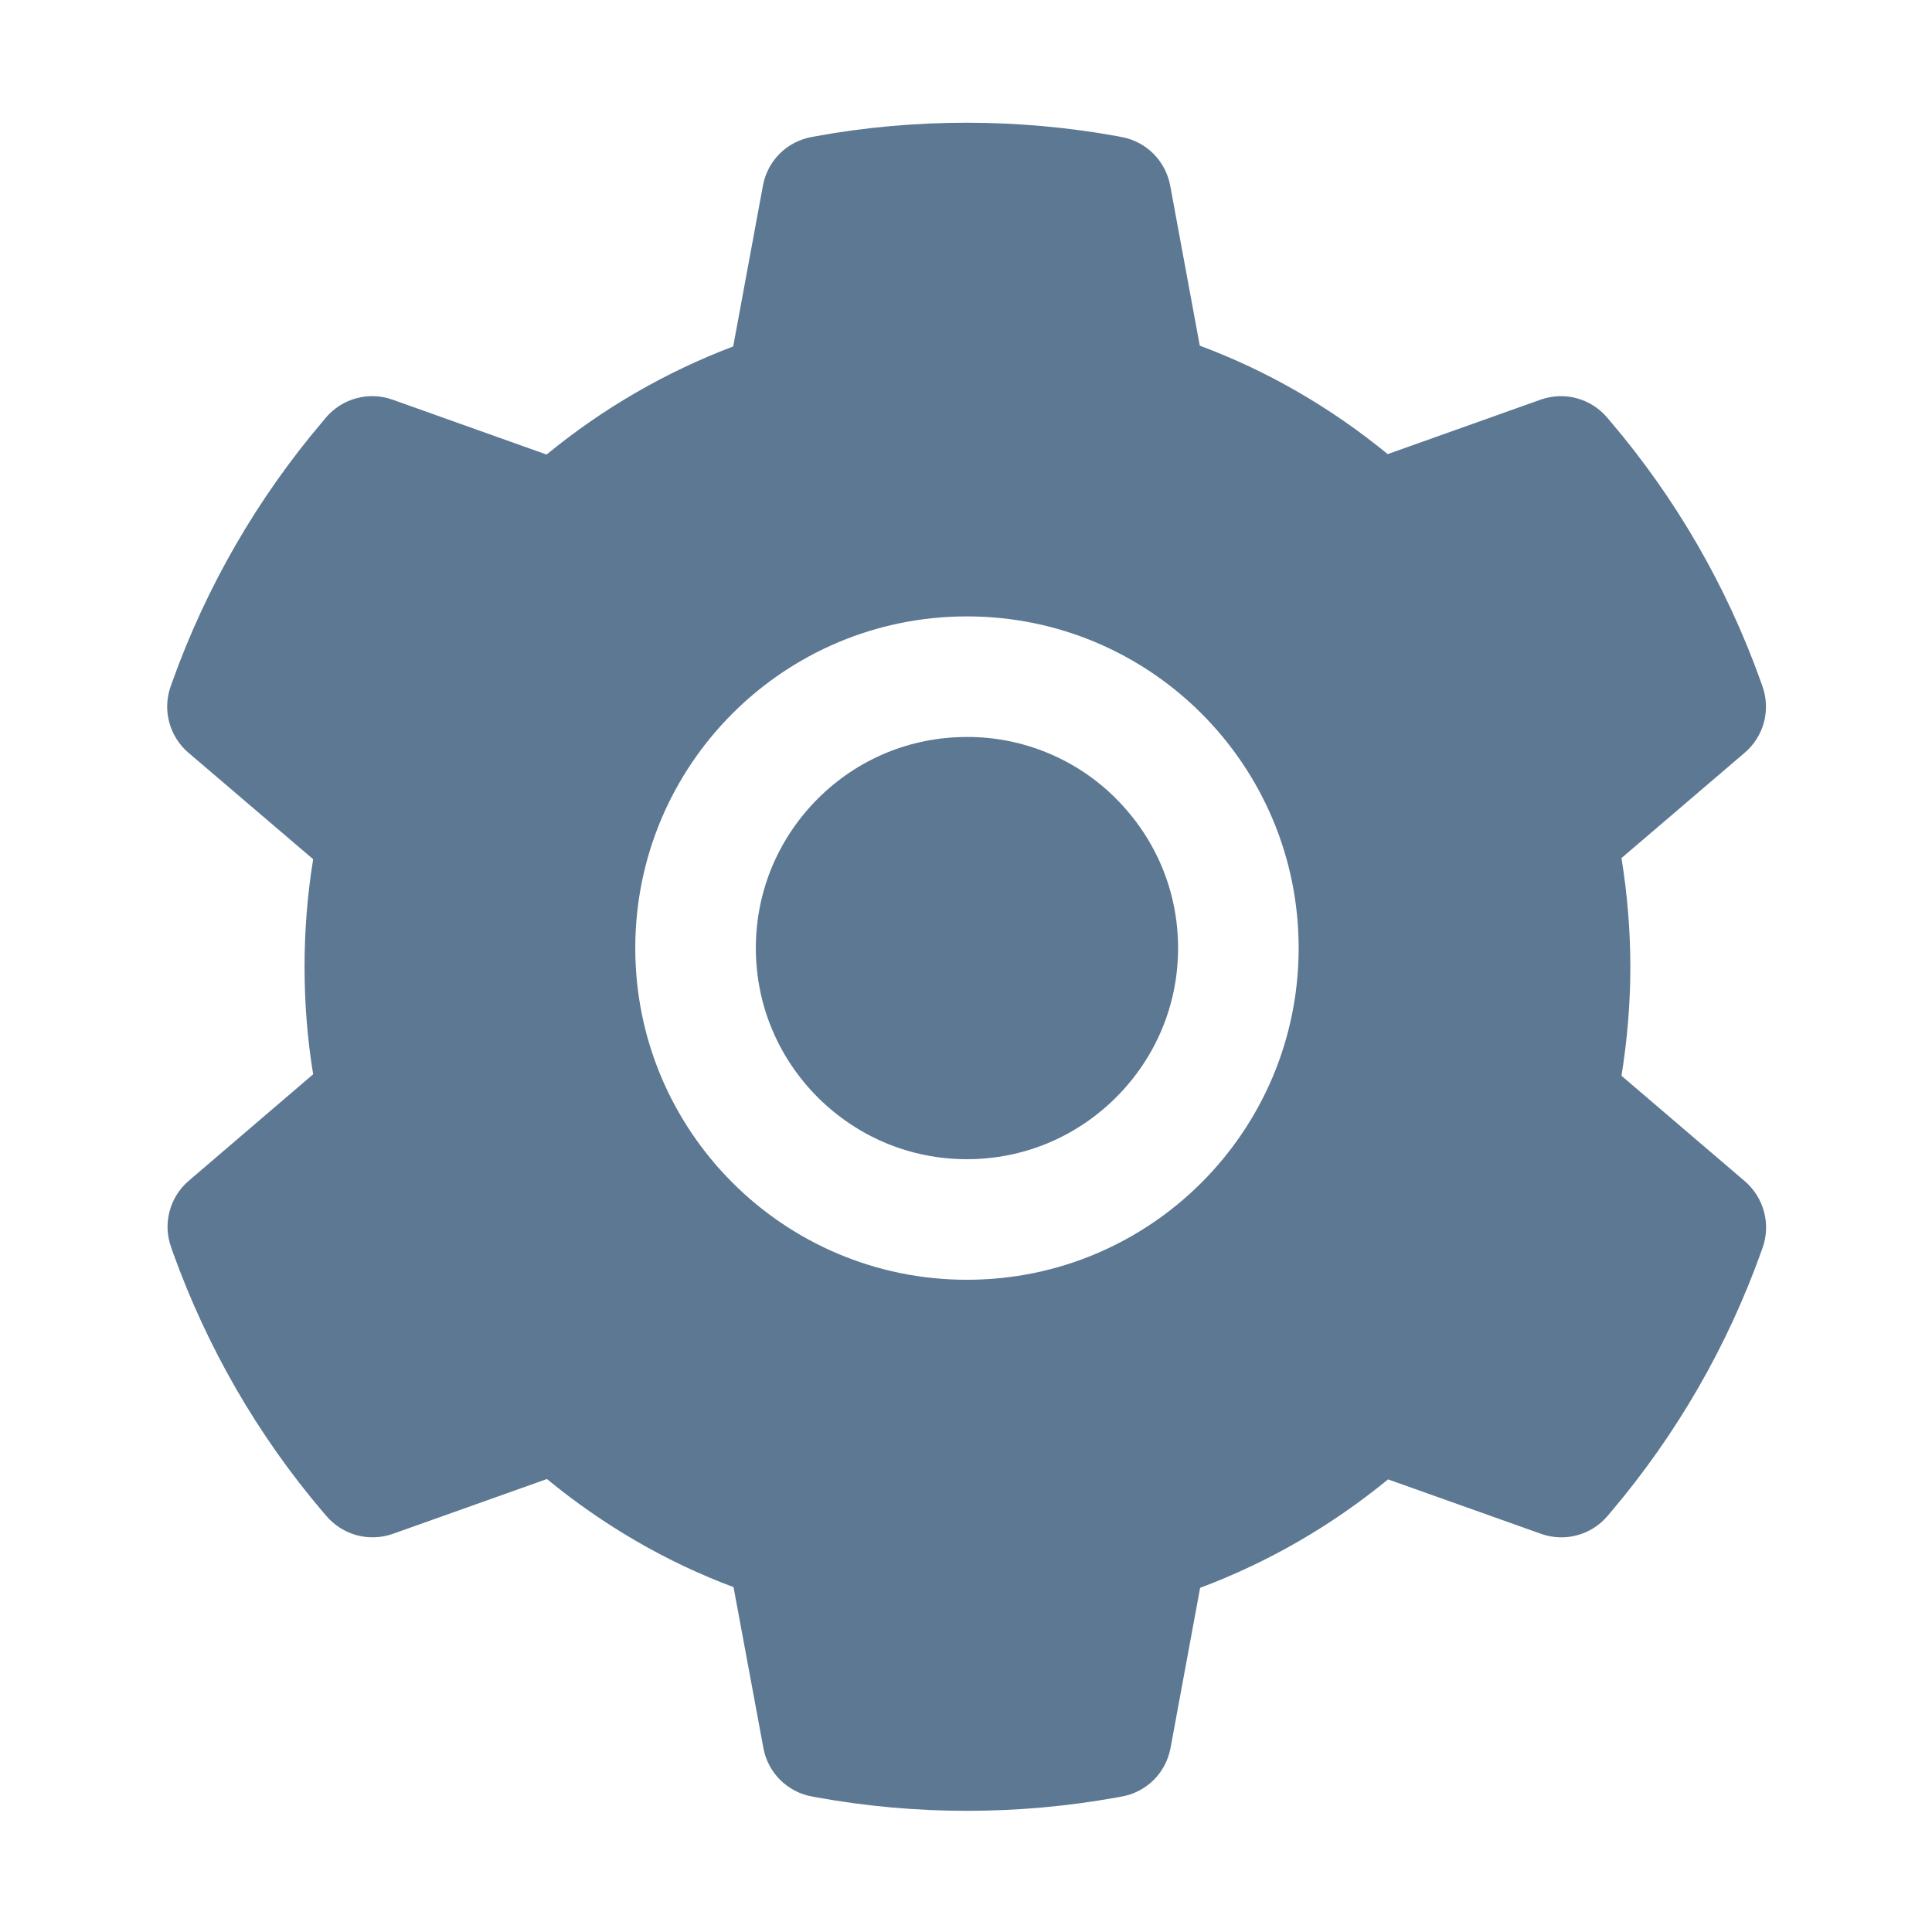 <svg width="22" height="22" viewBox="0 0 22 22" fill="none" xmlns="http://www.w3.org/2000/svg">
<path d="M11.011 8.392C10.368 8.392 9.767 8.641 9.311 9.096C8.858 9.552 8.607 10.153 8.607 10.796C8.607 11.438 8.858 12.04 9.311 12.495C9.767 12.949 10.368 13.2 11.011 13.2C11.653 13.2 12.255 12.949 12.71 12.495C13.164 12.04 13.415 11.438 13.415 10.796C13.415 10.153 13.164 9.552 12.71 9.096C12.488 8.872 12.223 8.695 11.931 8.574C11.639 8.453 11.326 8.391 11.011 8.392ZM19.869 13.451L18.464 12.25C18.53 11.842 18.565 11.425 18.565 11.011C18.565 10.596 18.53 10.177 18.464 9.771L19.869 8.57C19.975 8.479 20.051 8.358 20.087 8.223C20.122 8.088 20.116 7.945 20.069 7.814L20.049 7.758C19.663 6.677 19.083 5.674 18.339 4.8L18.3 4.754C18.21 4.648 18.09 4.572 17.955 4.535C17.82 4.499 17.678 4.504 17.546 4.55L15.802 5.171C15.157 4.643 14.44 4.226 13.662 3.936L13.325 2.112C13.299 1.974 13.232 1.848 13.133 1.749C13.034 1.651 12.908 1.585 12.77 1.56L12.712 1.549C11.595 1.347 10.418 1.347 9.301 1.549L9.243 1.56C9.105 1.585 8.978 1.651 8.879 1.749C8.78 1.848 8.714 1.974 8.688 2.112L8.349 3.945C7.578 4.237 6.861 4.653 6.224 5.176L4.467 4.55C4.335 4.504 4.192 4.498 4.058 4.535C3.923 4.571 3.803 4.648 3.712 4.754L3.674 4.8C2.931 5.675 2.352 6.677 1.964 7.758L1.944 7.814C1.848 8.082 1.927 8.383 2.144 8.57L3.566 9.784C3.5 10.188 3.468 10.6 3.468 11.009C3.468 11.421 3.5 11.834 3.566 12.233L2.148 13.447C2.042 13.538 1.966 13.659 1.931 13.794C1.895 13.929 1.901 14.072 1.949 14.203L1.968 14.259C2.357 15.34 2.93 16.339 3.678 17.218L3.717 17.263C3.807 17.369 3.928 17.445 4.062 17.482C4.197 17.518 4.339 17.513 4.471 17.467L6.228 16.842C6.869 17.368 7.582 17.785 8.353 18.073L8.693 19.905C8.718 20.043 8.785 20.169 8.884 20.268C8.983 20.366 9.109 20.433 9.247 20.457L9.305 20.468C10.433 20.671 11.588 20.671 12.717 20.468L12.775 20.457C12.912 20.433 13.039 20.366 13.138 20.268C13.237 20.169 13.303 20.043 13.329 19.905L13.666 18.081C14.444 17.789 15.162 17.374 15.806 16.846L17.551 17.467C17.682 17.513 17.825 17.519 17.959 17.482C18.094 17.446 18.215 17.369 18.305 17.263L18.343 17.218C19.091 16.335 19.665 15.34 20.053 14.259L20.073 14.203C20.165 13.937 20.086 13.638 19.869 13.451ZM11.011 14.573C8.925 14.573 7.234 12.882 7.234 10.796C7.234 8.71 8.925 7.019 11.011 7.019C13.097 7.019 14.788 8.71 14.788 10.796C14.788 12.882 13.097 14.573 11.011 14.573Z" fill="#274B6F" fill-opacity="0.75"/>
</svg>
